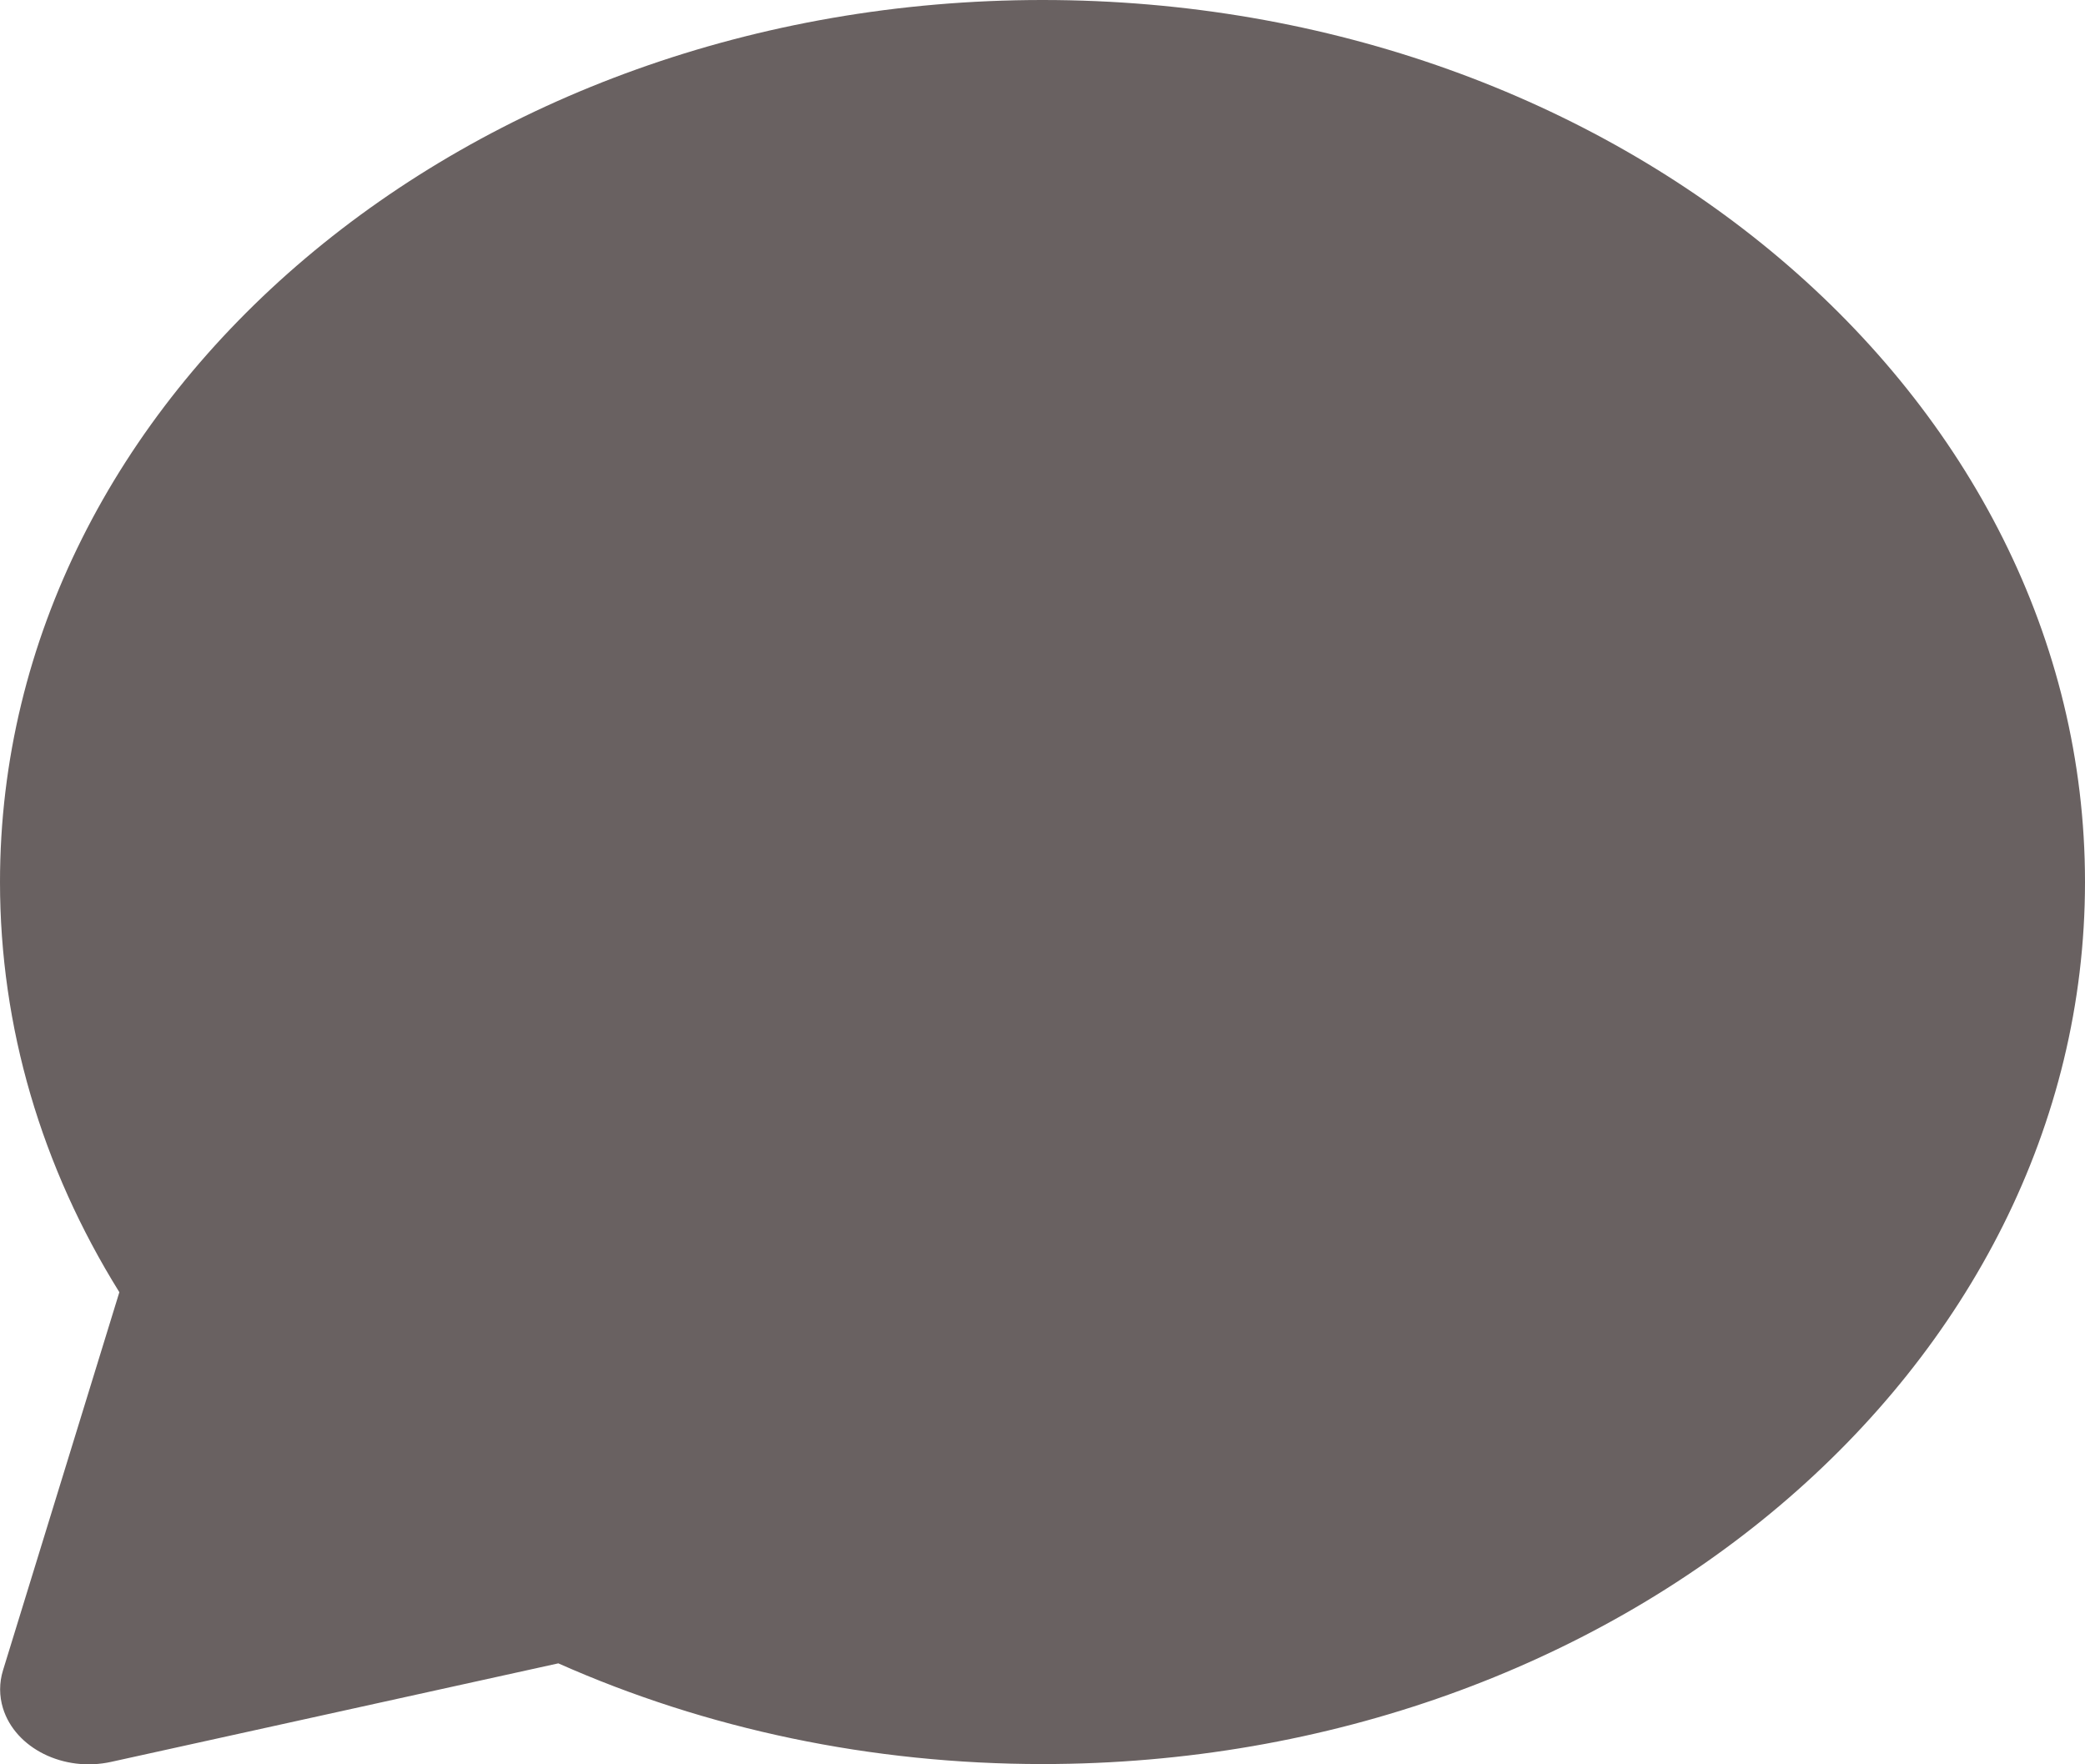 <svg width="78" height="66" viewBox="0 0 78 66" fill="none" xmlns="http://www.w3.org/2000/svg">
<path d="M78 32.995C78 14.772 60.539 0 39 0C17.461 0 0 14.772 0 32.995C0 38.416 1.549 43.651 4.465 48.339L0.111 62.488C-0.031 62.952 -0.031 63.438 0.111 63.902C0.573 65.401 2.383 66.299 4.155 65.909L20.887 62.223C26.423 64.683 32.602 65.99 39 65.99C60.539 65.99 78 51.218 78 32.995Z" fill="#696161"/>
</svg>
